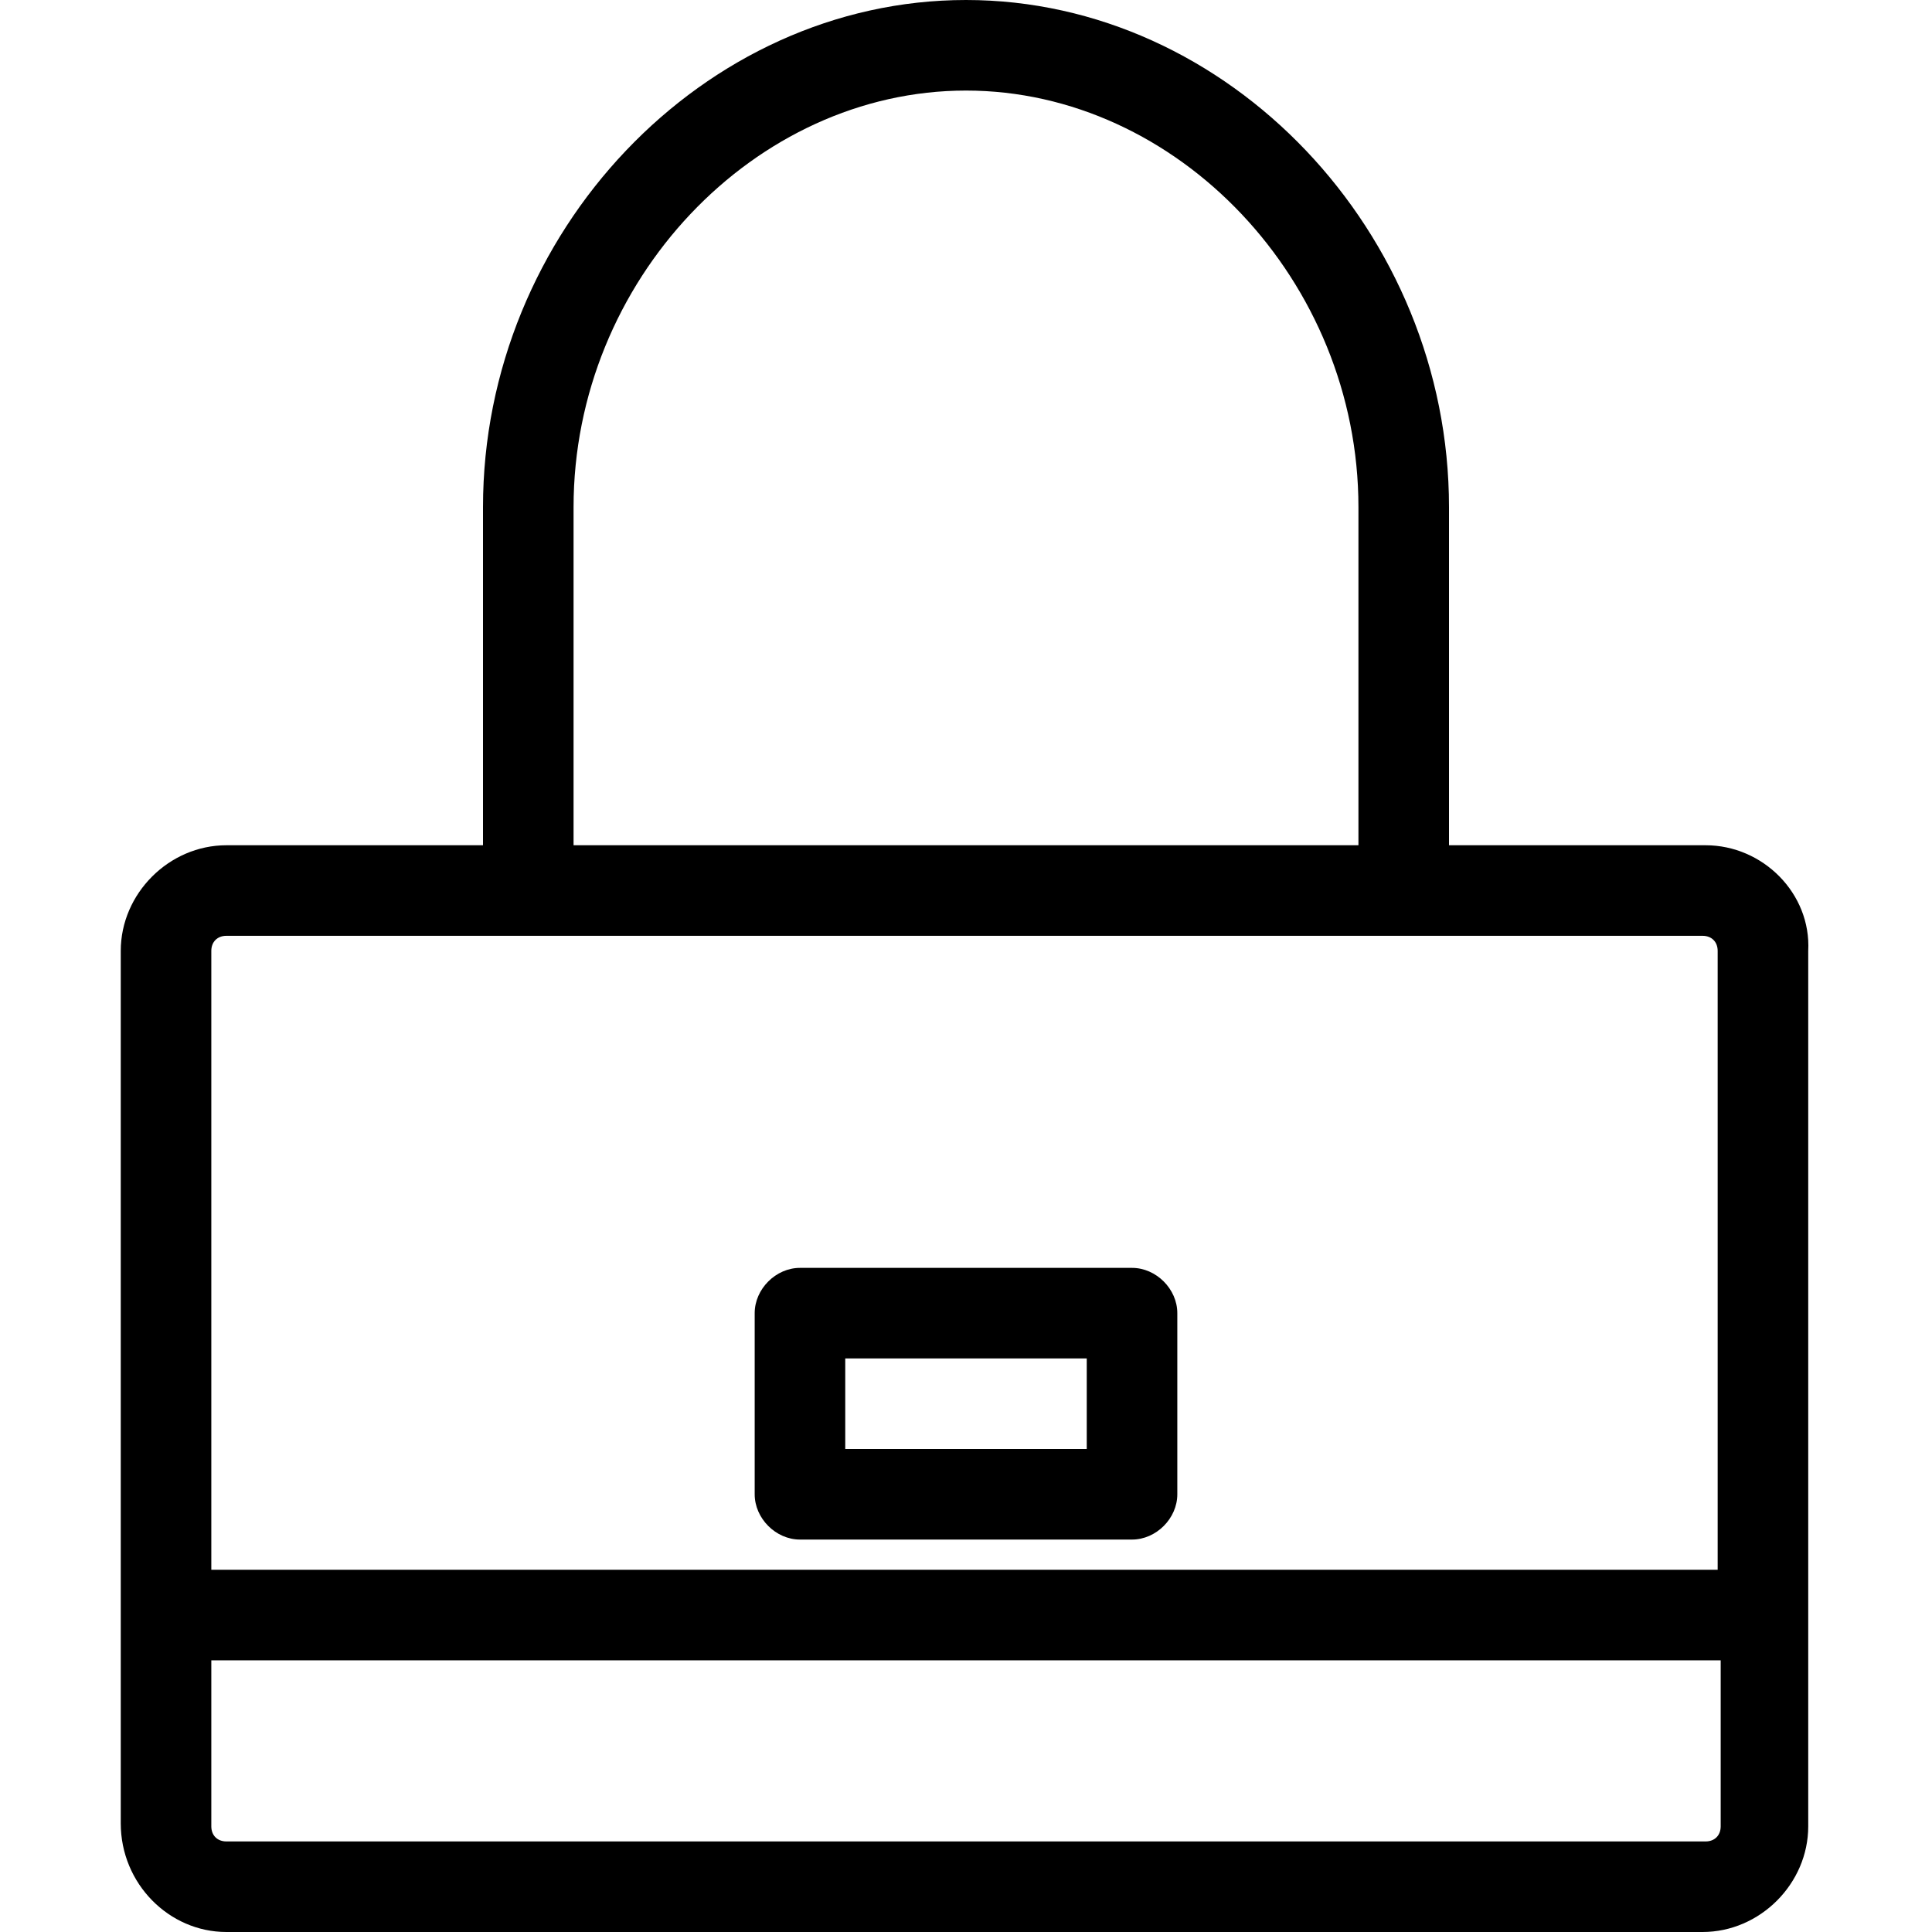 <?xml version="1.0" encoding="utf-8"?>
<!-- Generator: Adobe Illustrator 20.1.0, SVG Export Plug-In . SVG Version: 6.00 Build 0)  -->
<!DOCTYPE svg PUBLIC "-//W3C//DTD SVG 1.1//EN" "http://www.w3.org/Graphics/SVG/1.1/DTD/svg11.dtd">
<svg version="1.1" id="Layer_1" xmlns="http://www.w3.org/2000/svg" xmlns:xlink="http://www.w3.org/1999/xlink" x="0px" y="0px"
	 viewBox="0 0 64 64" style="enable-background:new 0 0 64 64;" xml:space="preserve">
<g id="suitcase">
</g>
<g id="backpack">
</g>
<g id="chef-hat">
</g>
<g id="work-jacket">
</g>
<g id="tshirt">
</g>
<g id="coat-hanger">
</g>
<g id="measuring-tape">
</g>
<g id="pants">
</g>
<g id="t-shirt-ale">
</g>
<g id="watch">
</g>
<g id="glasses">
</g>
<g id="graduation-hat">
</g>
<g id="scuba-gear">
</g>
<g id="shoe">
</g>
<g id="crown">
</g>
<g id="wand">
</g>
<g id="crown-alt">
</g>
<g>
	<path d="M56.5,28H48V16.8C48,7.7,40.7,0,32,0S16,7.7,16,16.8V28H7.5C5.6,28,4,29.6,4,31.5v28.9C4,62.4,5.6,64,7.5,64h48.9
		c1.9,0,3.5-1.6,3.5-3.5V31.5C60,29.6,58.4,28,56.5,28z M19,16.8C19,9.3,25,3,32,3s13,6.3,13,13.8V28H19V16.8z M7.5,31h48.9
		c0.3,0,0.5,0.2,0.5,0.5V52H7V31.5C7,31.2,7.2,31,7.5,31z M56.5,61H7.5C7.2,61,7,60.8,7,60.5V55h50v5.5C57,60.8,56.8,61,56.5,61z"/>
	<path d="M26.5,51h11c0.8,0,1.5-0.7,1.5-1.5v-6c0-0.8-0.7-1.5-1.5-1.5h-11c-0.8,0-1.5,0.7-1.5,1.5v6C25,50.3,25.7,51,26.5,51z
		 M28,45h8v3h-8V45z"/>
</g>
</svg>
